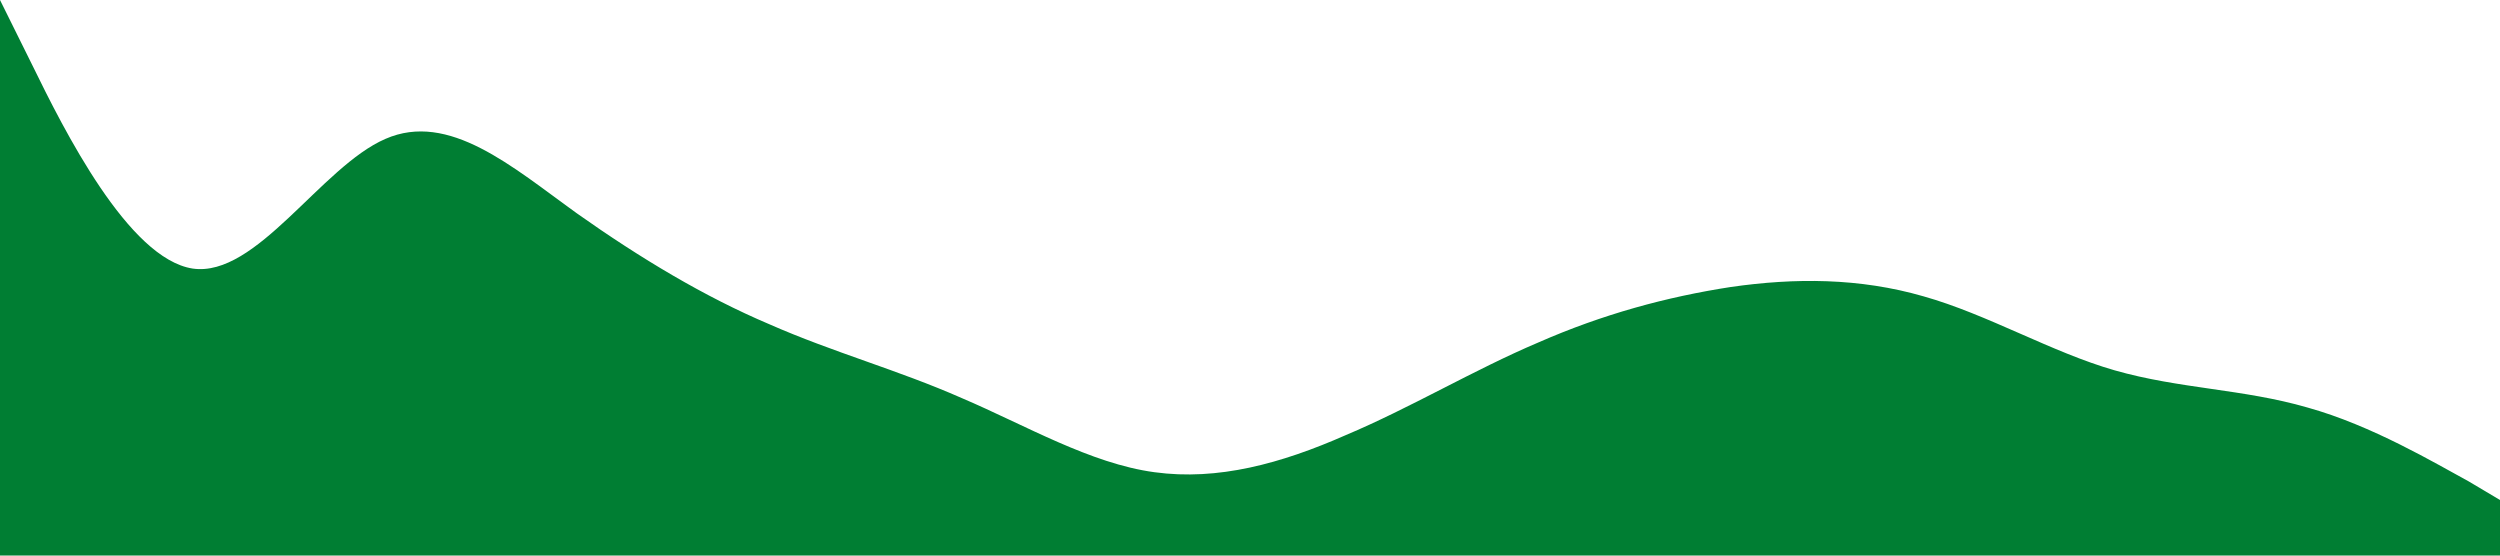 <?xml version="1.0" standalone="no"?><svg xmlns="http://www.w3.org/2000/svg" viewBox="0 0 1440 320"><path fill="#007e33" fill-opacity="1" d="M0,0L18.5,37.3C36.9,75,74,149,111,154.7C147.7,160,185,96,222,80C258.5,64,295,96,332,122.7C369.2,149,406,171,443,186.7C480,203,517,213,554,229.3C590.8,245,628,267,665,272C701.5,277,738,267,775,250.7C812.3,235,849,213,886,197.3C923.1,181,960,171,997,165.3C1033.8,160,1071,160,1108,170.7C1144.6,181,1182,203,1218,213.3C1255.4,224,1292,224,1329,234.7C1366.2,245,1403,267,1422,277.3L1440,288L1440,320L1421.5,320C1403.1,320,1366,320,1329,320C1292.3,320,1255,320,1218,320C1181.5,320,1145,320,1108,320C1070.8,320,1034,320,997,320C960,320,923,320,886,320C849.2,320,812,320,775,320C738.5,320,702,320,665,320C627.7,320,591,320,554,320C516.9,320,480,320,443,320C406.2,320,369,320,332,320C295.4,320,258,320,222,320C184.6,320,148,320,111,320C73.8,320,37,320,18,320L0,320Z"></path></svg>